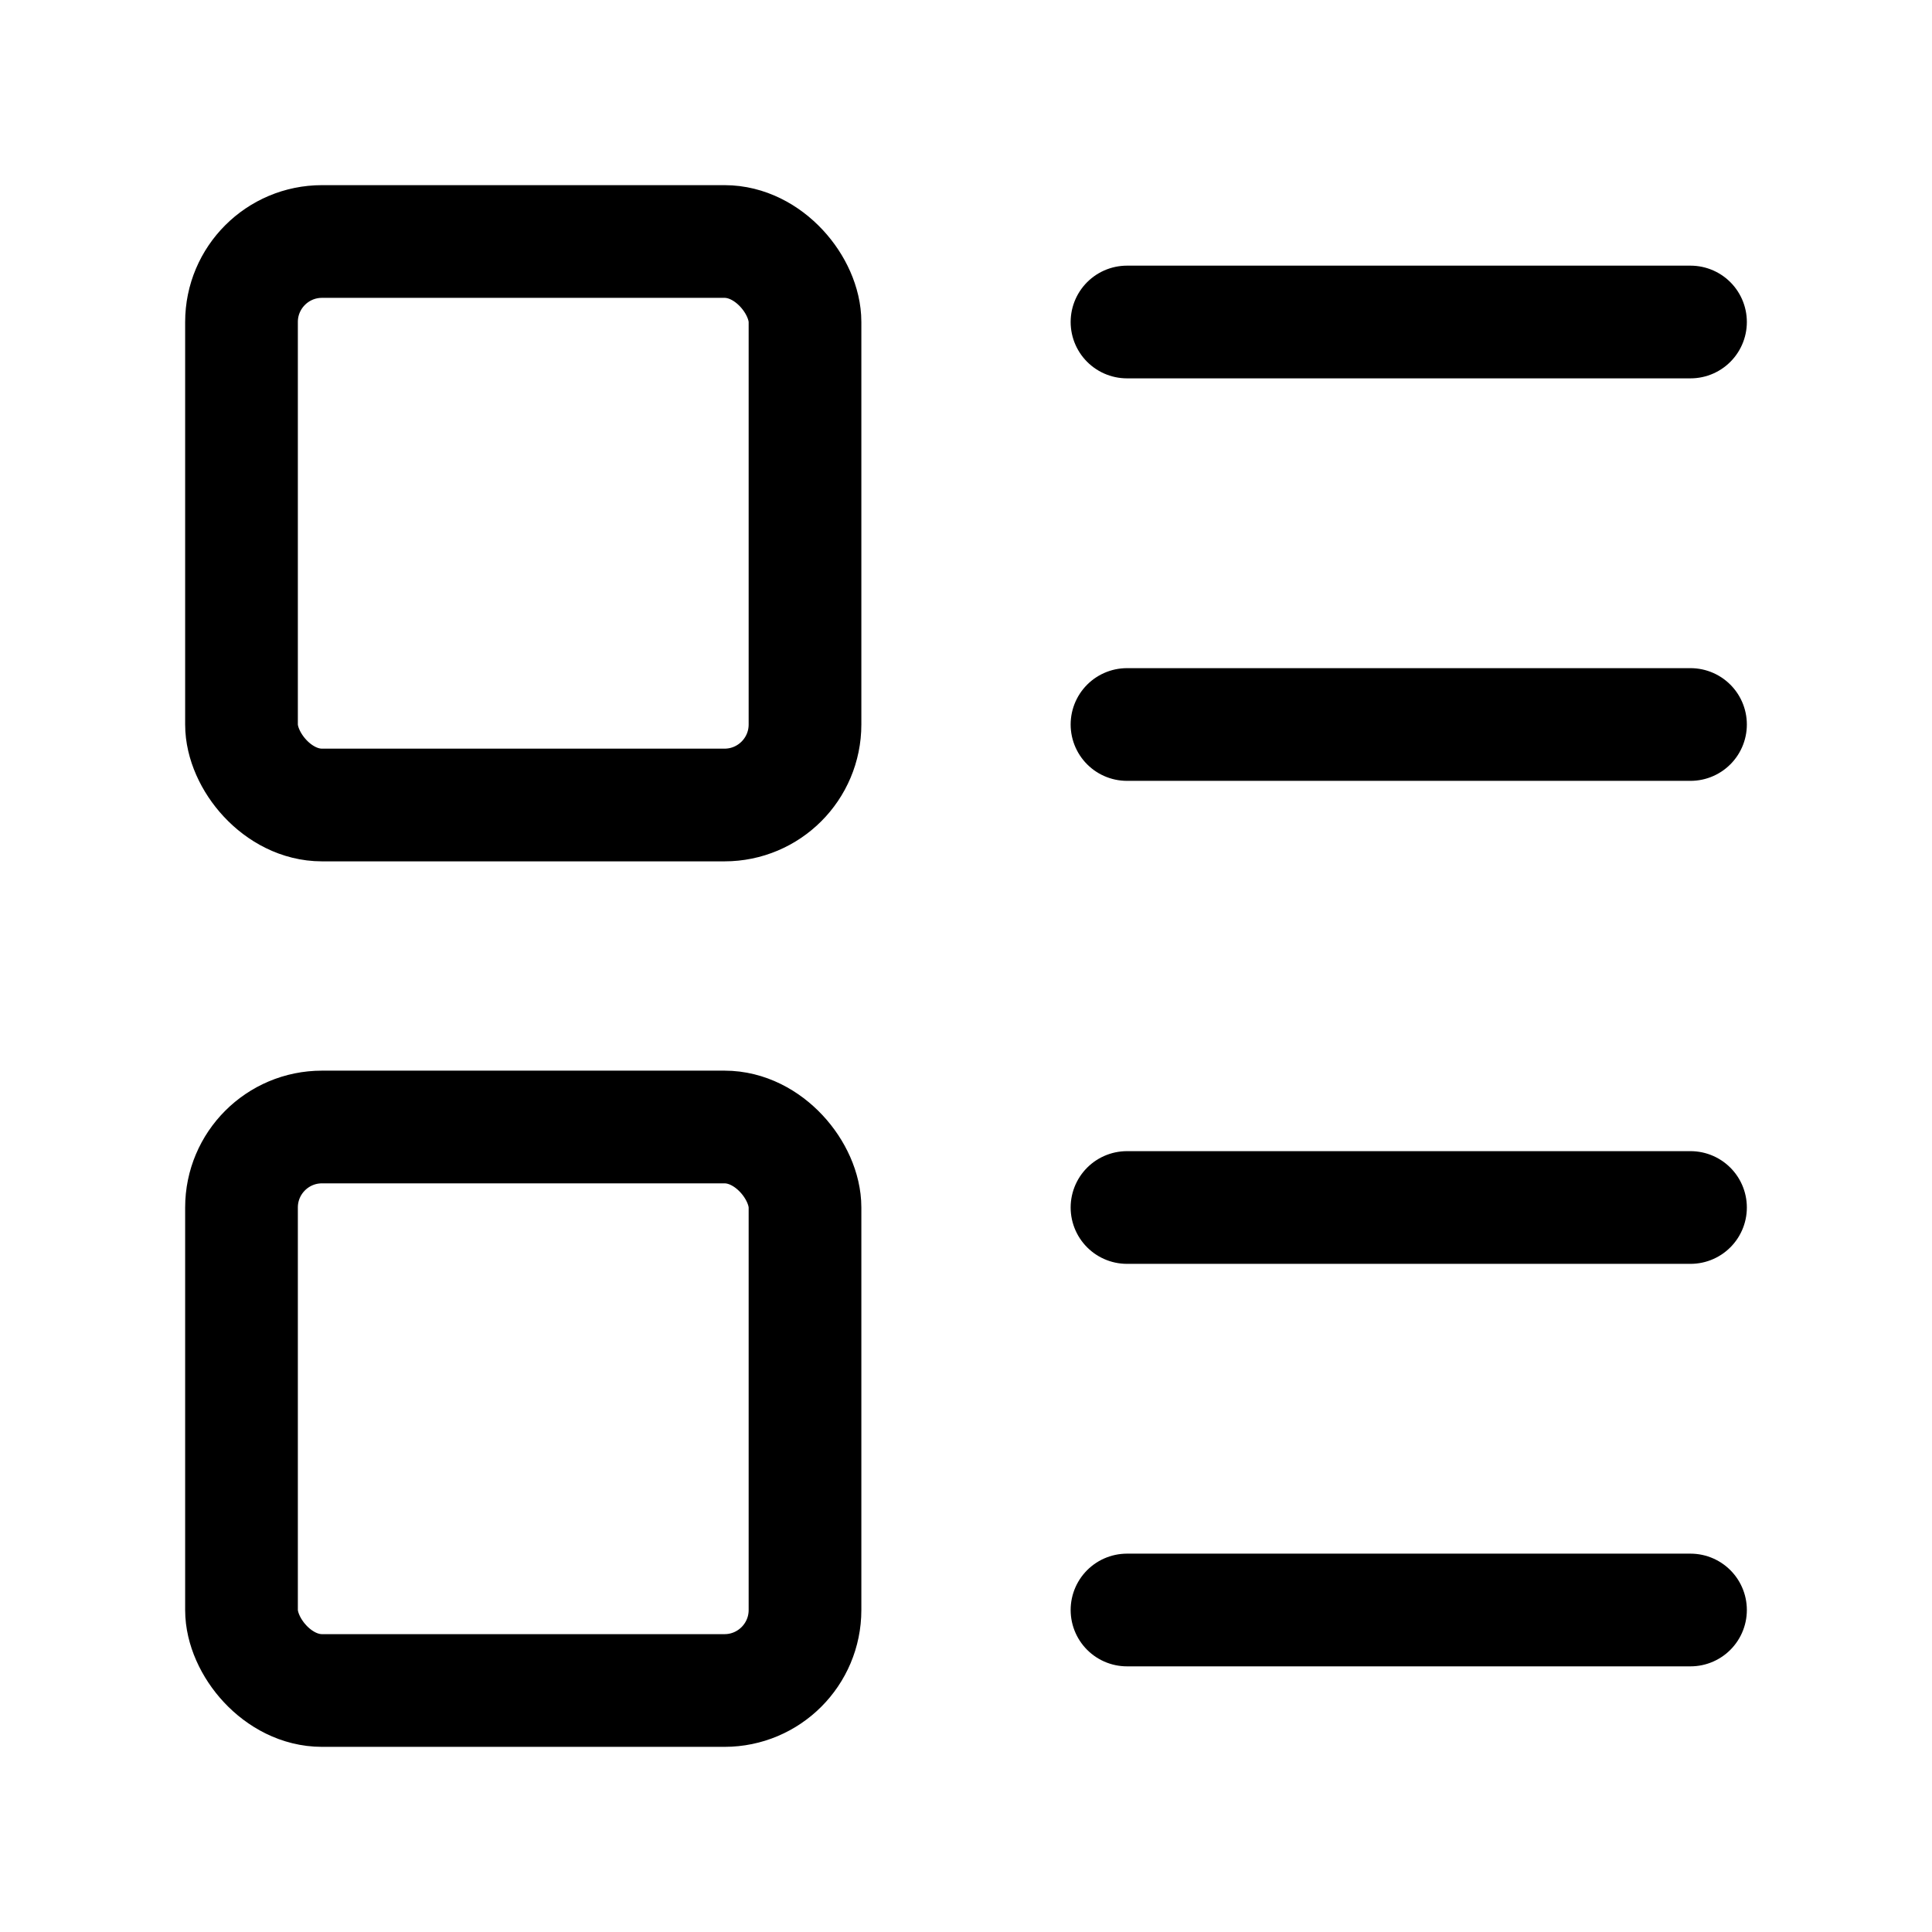 <svg
  xmlns="http://www.w3.org/2000/svg"
  width="24"
  height="24"
  viewBox="0 0 24 24"
  fill="none"
  stroke="currentColor"
  stroke-width="1.4"
  stroke-linecap="round"
  stroke-linejoin="round"
>
  <rect width="7" height="7" x="3" y="3" rx="1"  vector-effect="non-scaling-stroke"/>
  <rect width="7" height="7" x="3" y="14" rx="1"  vector-effect="non-scaling-stroke"/>
  <path d="M14 4h7"  vector-effect="non-scaling-stroke"/>
  <path d="M14 9h7"  vector-effect="non-scaling-stroke"/>
  <path d="M14 15h7"  vector-effect="non-scaling-stroke"/>
  <path d="M14 20h7"  vector-effect="non-scaling-stroke"/>
</svg>
